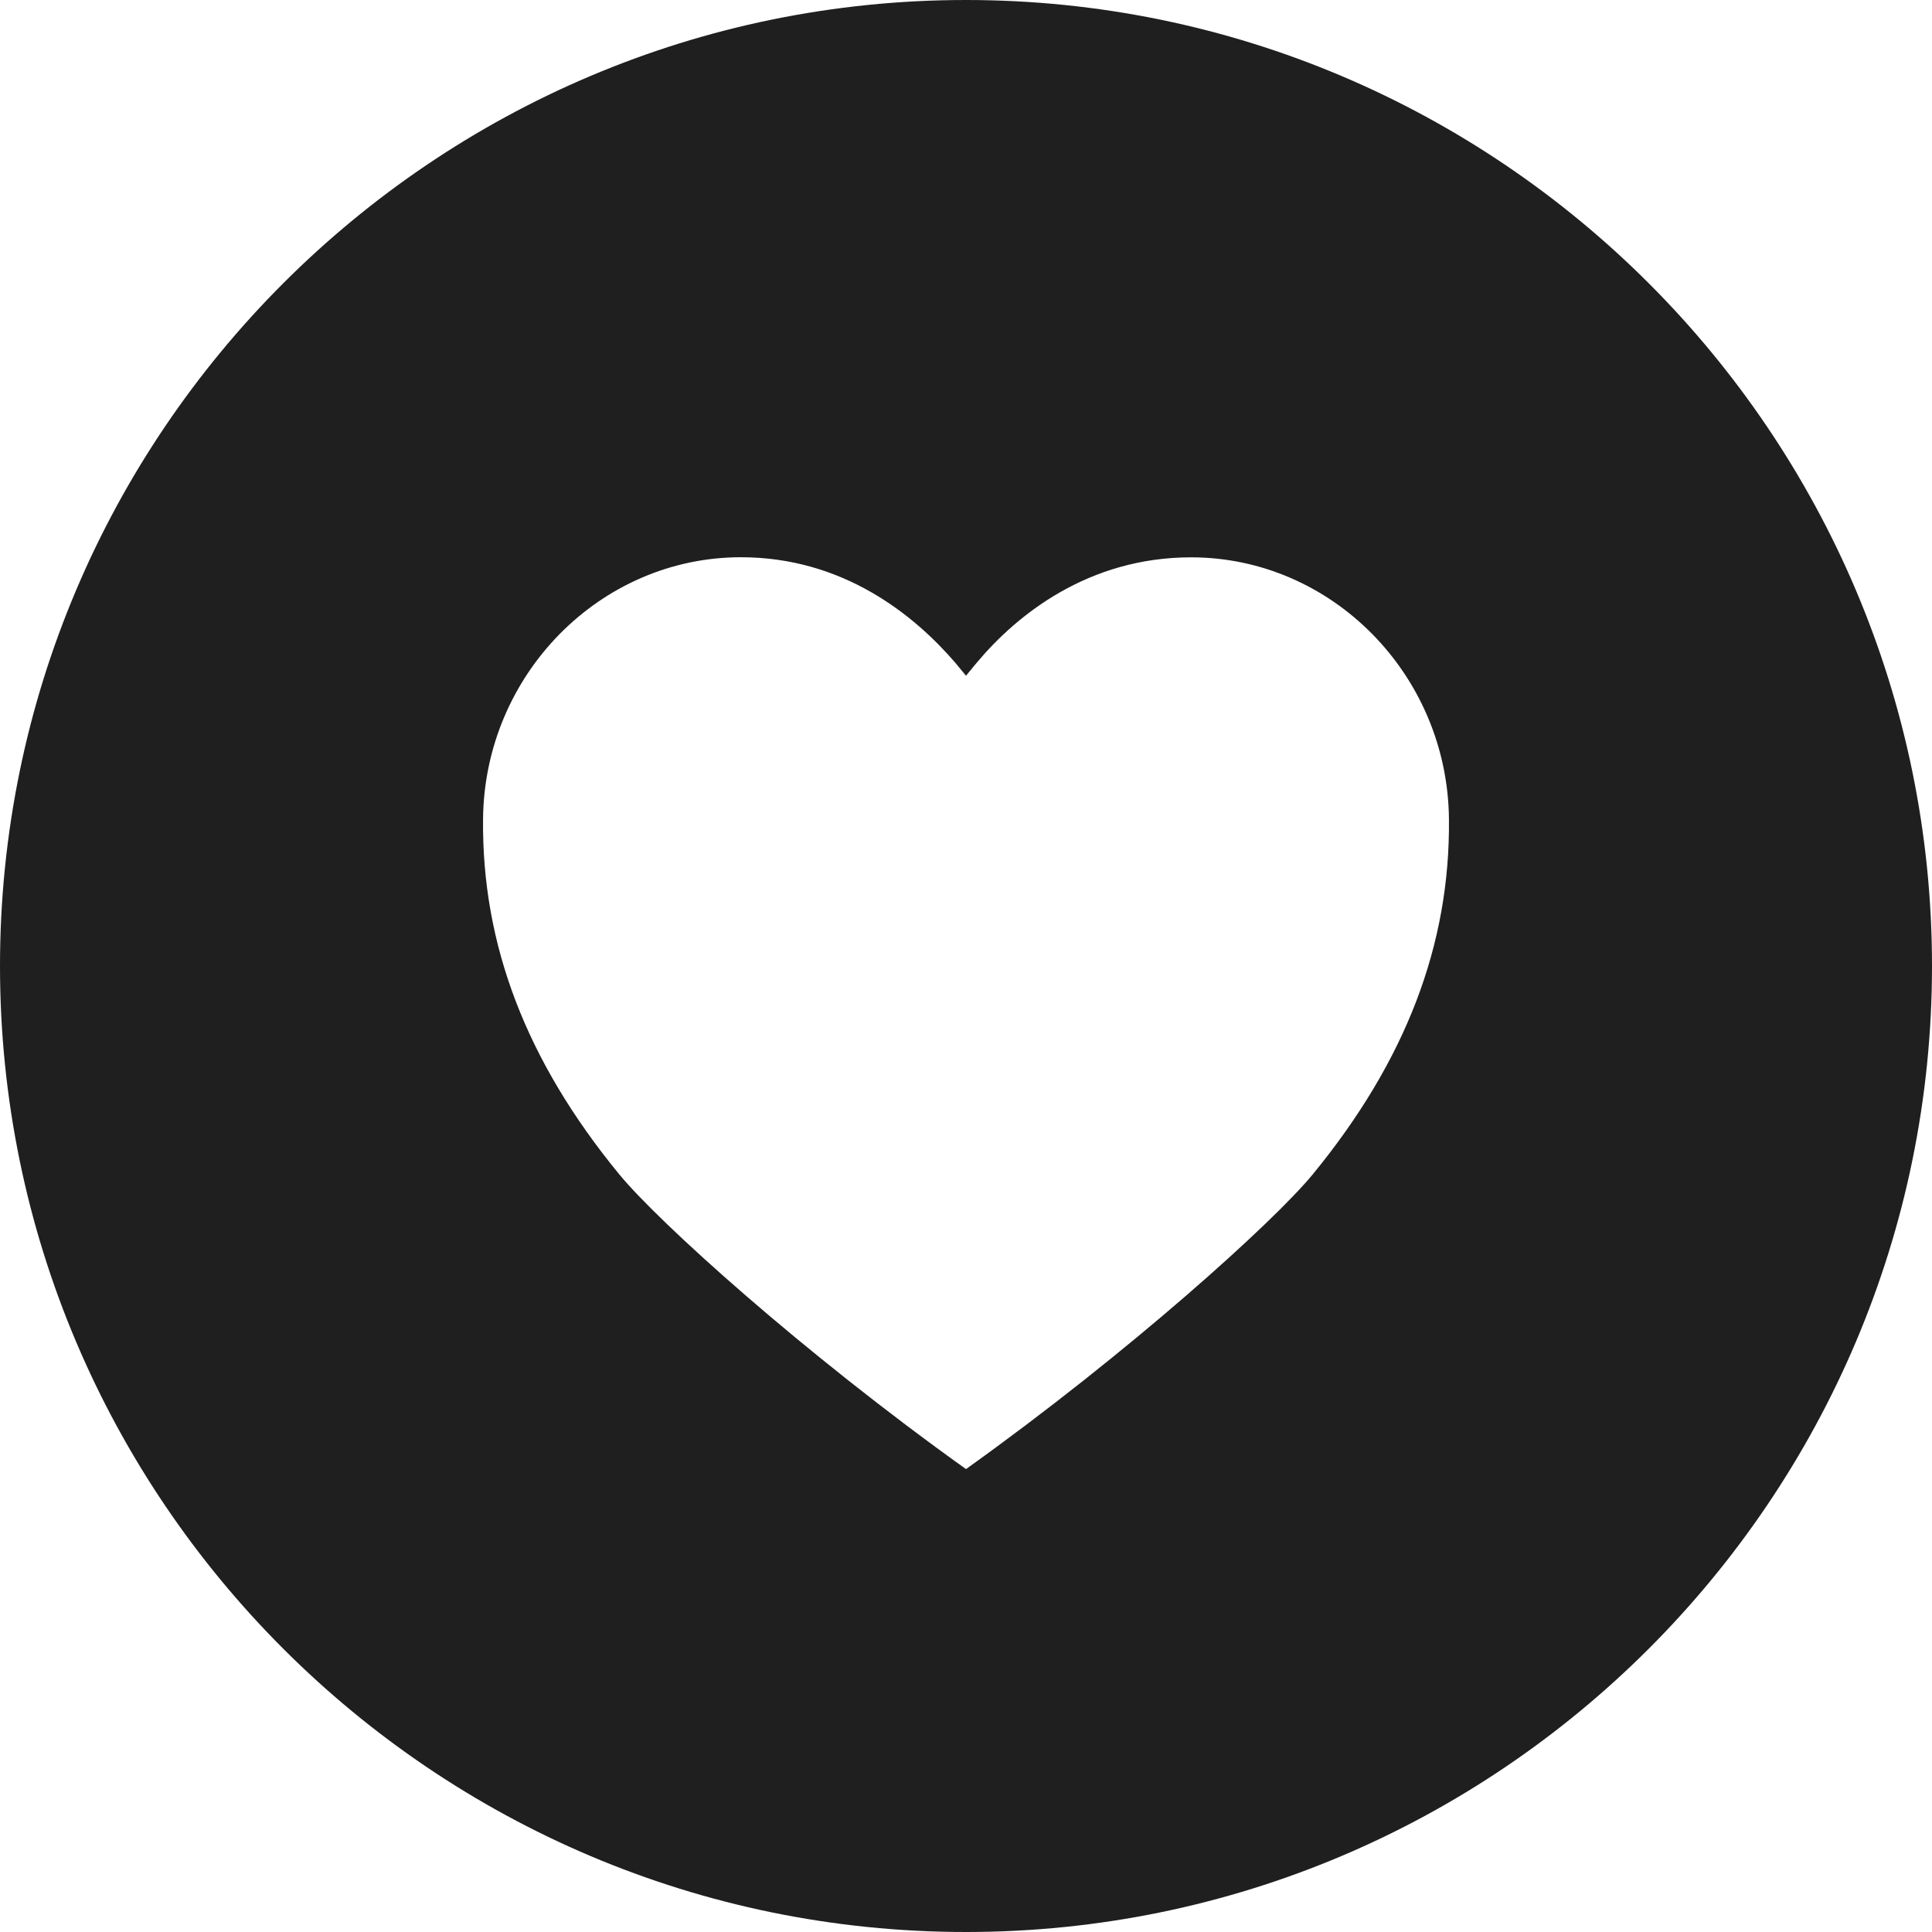 <svg width="40" height="40" viewBox="0 0 40 40" fill="none"><path d="M20 0C8.972 0 0 8.972 0 20C0 31.028 8.972 40 20 40C31.028 40 40 31.028 40 20C40 8.972 31.028 0 20 0ZM27.182 24.31C26.364 25.306 23.365 28.01 20 30.416C16.635 28.012 13.636 25.306 12.818 24.31C10.895 21.966 9.974 19.56 10.001 16.954C10.031 13.967 12.426 11.537 15.34 11.537C17.456 11.537 18.927 12.731 19.782 13.726L20 13.99L20.218 13.726C21.058 12.72 22.54 11.539 24.66 11.539C27.574 11.539 29.969 13.968 29.999 16.955C30.026 19.56 29.104 21.966 27.182 24.31Z" fill="#1F1F1F"/></svg>